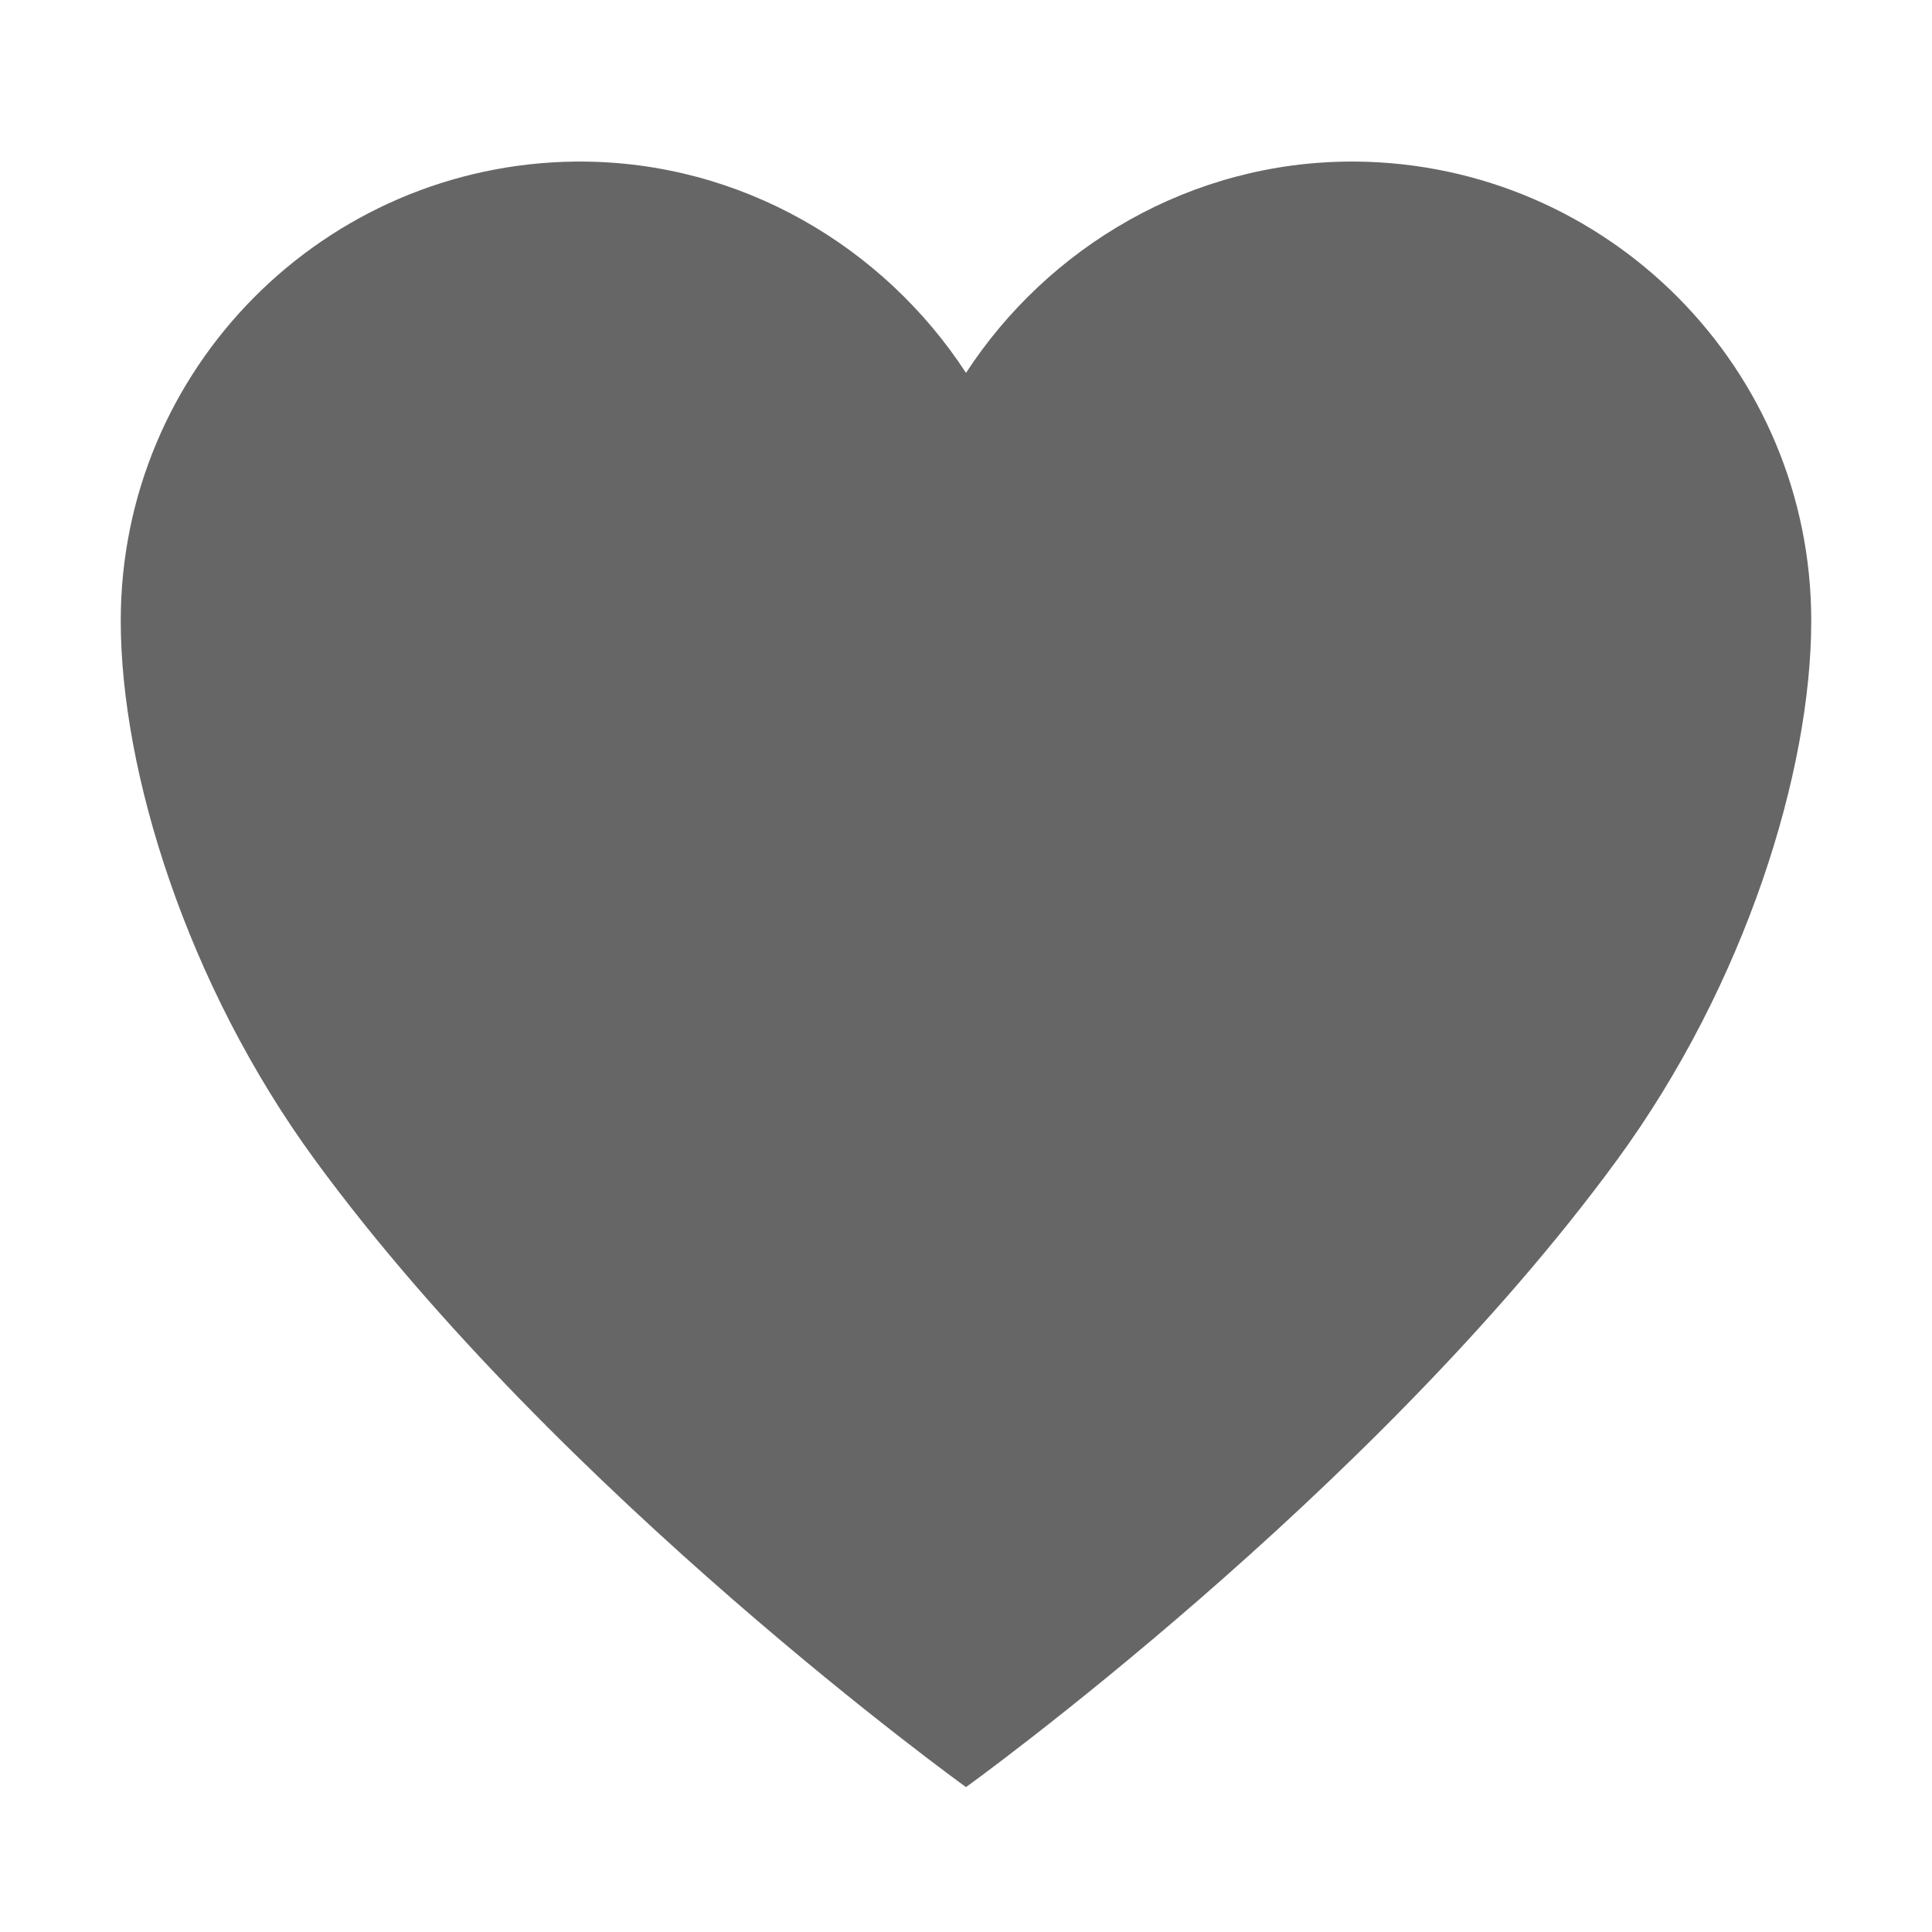 <?xml version="1.0" encoding="UTF-8" standalone="no"?>
<svg
   xmlns:dc="http://purl.org/dc/elements/1.1/"
   xmlns:cc="http://creativecommons.org/ns#"
   xmlns:rdf="http://www.w3.org/1999/02/22-rdf-syntax-ns#"
   xmlns:svg="http://www.w3.org/2000/svg"
   xmlns="http://www.w3.org/2000/svg"
   xmlns:sodipodi="http://sodipodi.sourceforge.net/DTD/sodipodi-0.dtd"
   xmlns:inkscape="http://www.inkscape.org/namespaces/inkscape"
   viewBox="0 0 16 16"
   version="1.1"
   id="svg4"
   sodipodi:docname="planner-favorite-symbolic.svg"
   width="16"
   height="16"
   inkscape:version="0.92.3 (2405546, 2018-03-11)">
  <defs
     id="defs8" />
  <sodipodi:namedview
     pagecolor="#ffffff"
     bordercolor="#666666"
     borderopacity="1"
     objecttolerance="10"
     gridtolerance="10"
     guidetolerance="10"
     inkscape:pageopacity="0"
     inkscape:pageshadow="2"
     inkscape:window-width="1366"
     inkscape:window-height="705"
     id="namedview6"
     showgrid="false"
     inkscape:zoom="23.069359"
     inkscape:cx="-0.36783484"
     inkscape:cy="8.6094177"
     inkscape:window-x="0"
     inkscape:window-y="30"
     inkscape:window-maximized="1"
     inkscape:current-layer="svg4" />
  <g
     id="g813">
    <path
       style="stroke-width:0.034;fill:#666666;fill-opacity:1"
       inkscape:connector-curvature="0"
       id="path2"
       d="m 11.231,1.338 h -0.034 c -1.336,0 -2.517,0.707 -3.197,1.75 -0.68,-1.043 -1.861,-1.75 -3.197,-1.75 H 4.769 C 2.686,1.359 1,3.051 1,5.141 1,6.387 1.545,8.153 2.609,9.607 4.635,12.377 8,14.8 8,14.8 8,14.8 11.365,12.377 13.391,9.607 14.455,8.153 15,6.387 15,5.141 15,3.051 13.314,1.359 11.231,1.338 Z" />
  </g>
</svg>
